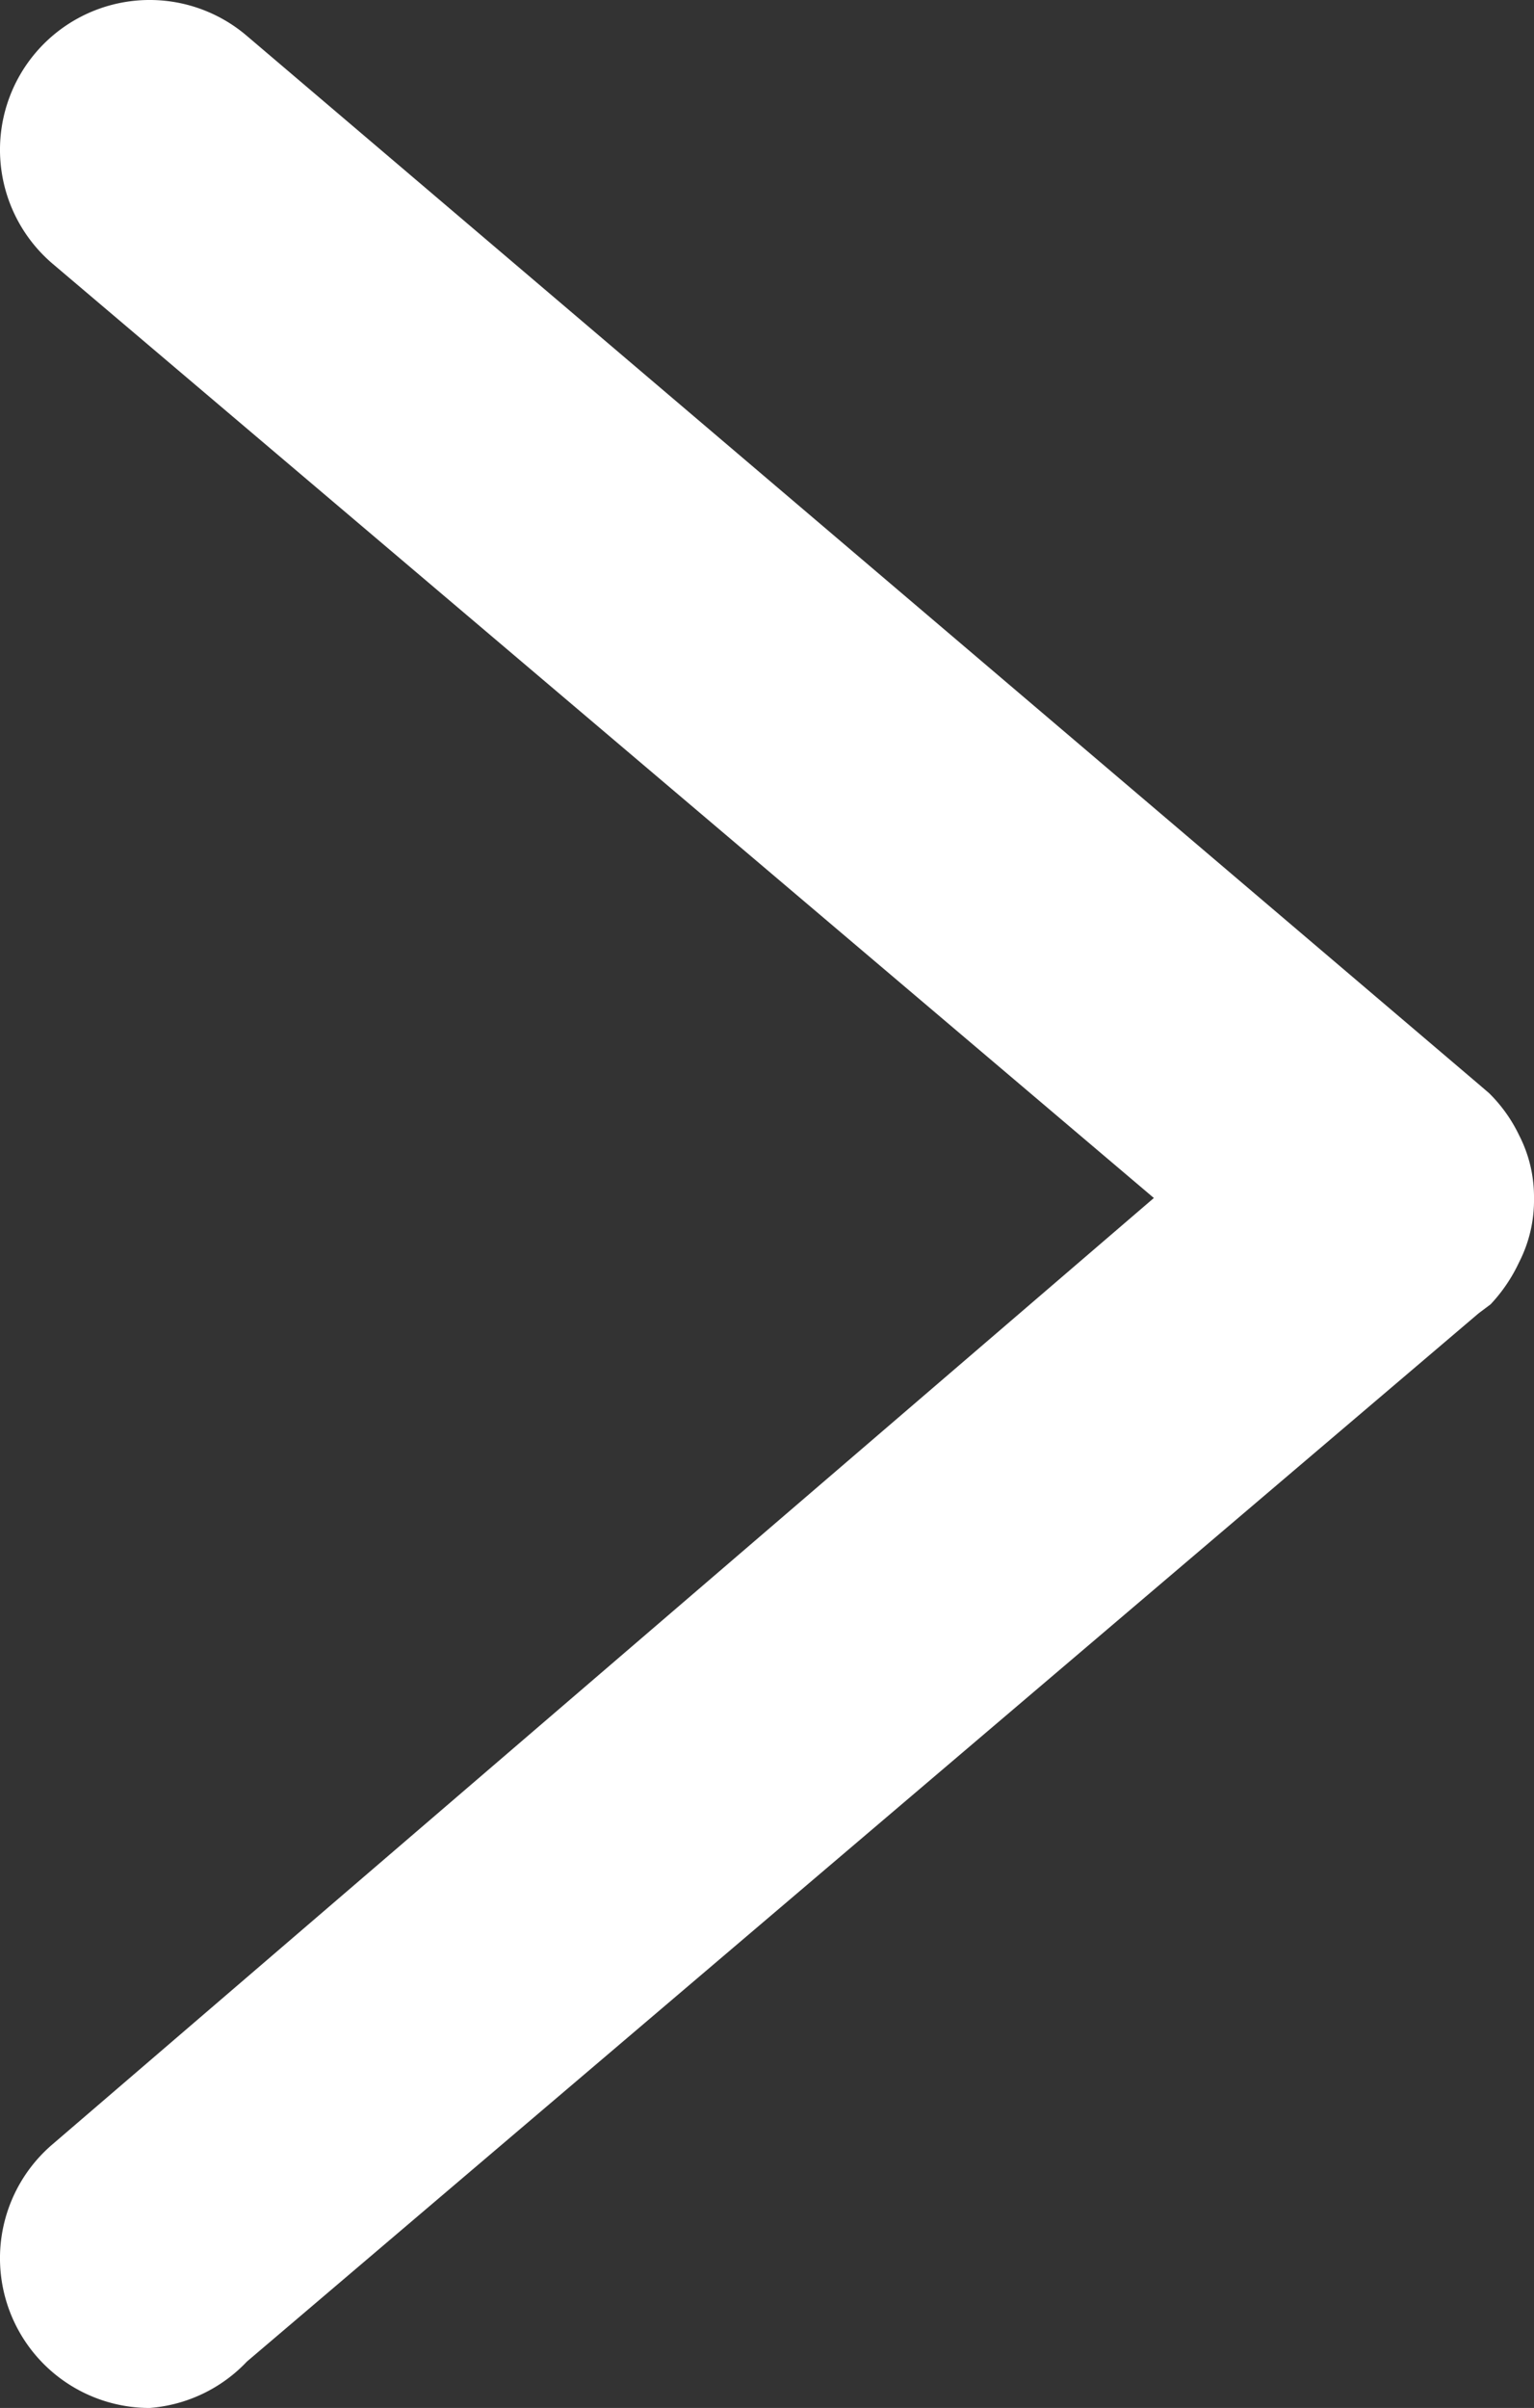 <svg xmlns="http://www.w3.org/2000/svg" viewBox="0 0 10.25 16.08"><rect x="0" y="0" width="10.25" height="16.08" fill="#333333" stroke="none"/><defs><style>.cls-1{fill:#fff;}</style></defs><g id="Layer_2" data-name="Layer 2"><g id="Layer_1-2" data-name="Layer 1"><g id="Union_1" data-name="Union 1"><path class="cls-1" d="M1,16.08a1,1,0,0,1-.65-1.76L7.71,8,.35,1.76A1,1,0,1,1,1.65.24l8.23,7,.07.06a1,1,0,0,1,.2.28h0a.9.9,0,0,1,.1.42h0a.91.91,0,0,1-.1.43,1.07,1.07,0,0,1-.19.28l-.08.06-8.23,7A1,1,0,0,1,1,16.08Z"/></g></g></g></svg>